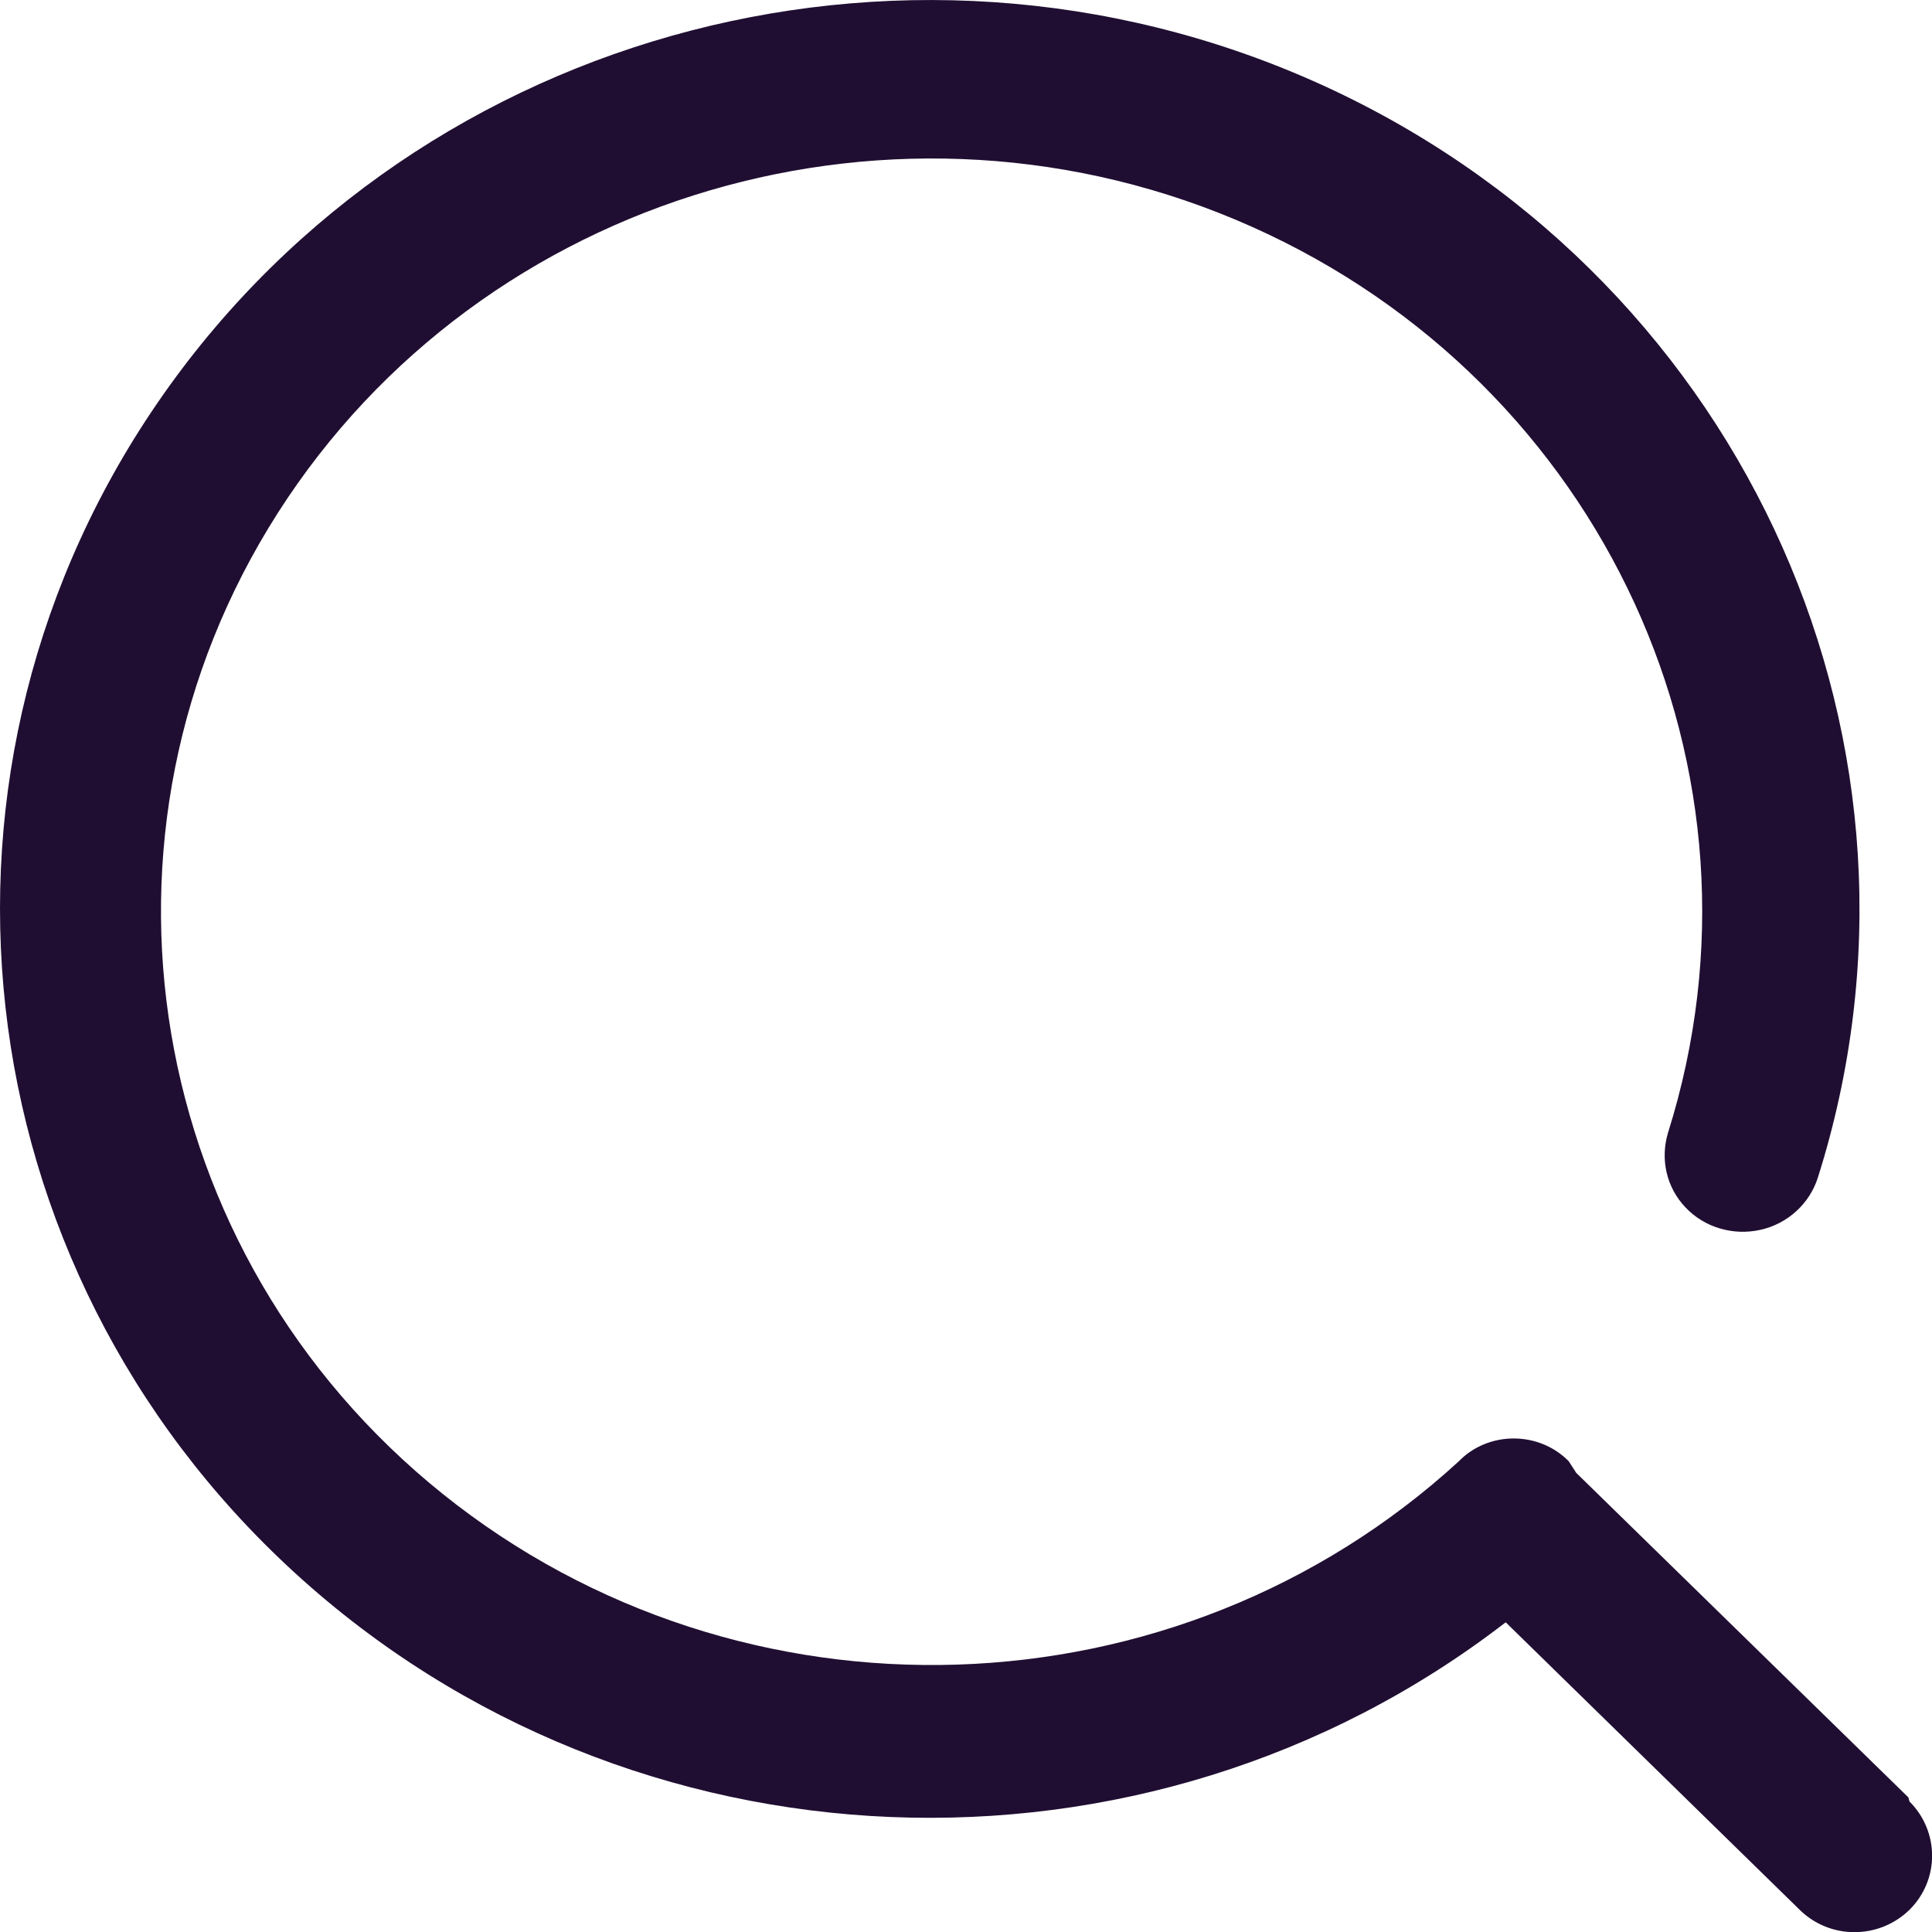 <svg width="20" height="20" viewBox="0 0 20 20" fill="none" xmlns="http://www.w3.org/2000/svg">
<path fill-rule="evenodd" clip-rule="evenodd" d="M19.755 18.606L16.317 15.247L16.239 15.126C16.087 14.973 15.884 14.891 15.669 14.891C15.458 14.891 15.251 14.973 15.103 15.126C12.181 17.805 7.681 17.95 4.583 15.465C1.485 12.977 0.755 8.633 2.876 5.31C4.997 1.988 9.31 0.72 12.954 2.345C16.599 3.97 18.446 7.984 17.267 11.727C17.185 12.001 17.251 12.294 17.45 12.501C17.646 12.708 17.943 12.794 18.224 12.731C18.505 12.669 18.732 12.461 18.818 12.192C20.224 7.751 18.099 2.97 13.818 0.941C9.536 -1.085 4.38 0.251 1.689 4.086C-1.003 7.922 -0.425 13.102 3.052 16.282C6.524 19.458 11.853 19.676 15.587 16.794L18.63 19.77C18.943 20.079 19.45 20.079 19.767 19.77C20.079 19.461 20.079 18.961 19.767 18.649L19.755 18.606Z" fill="#200E32"/>
</svg>
